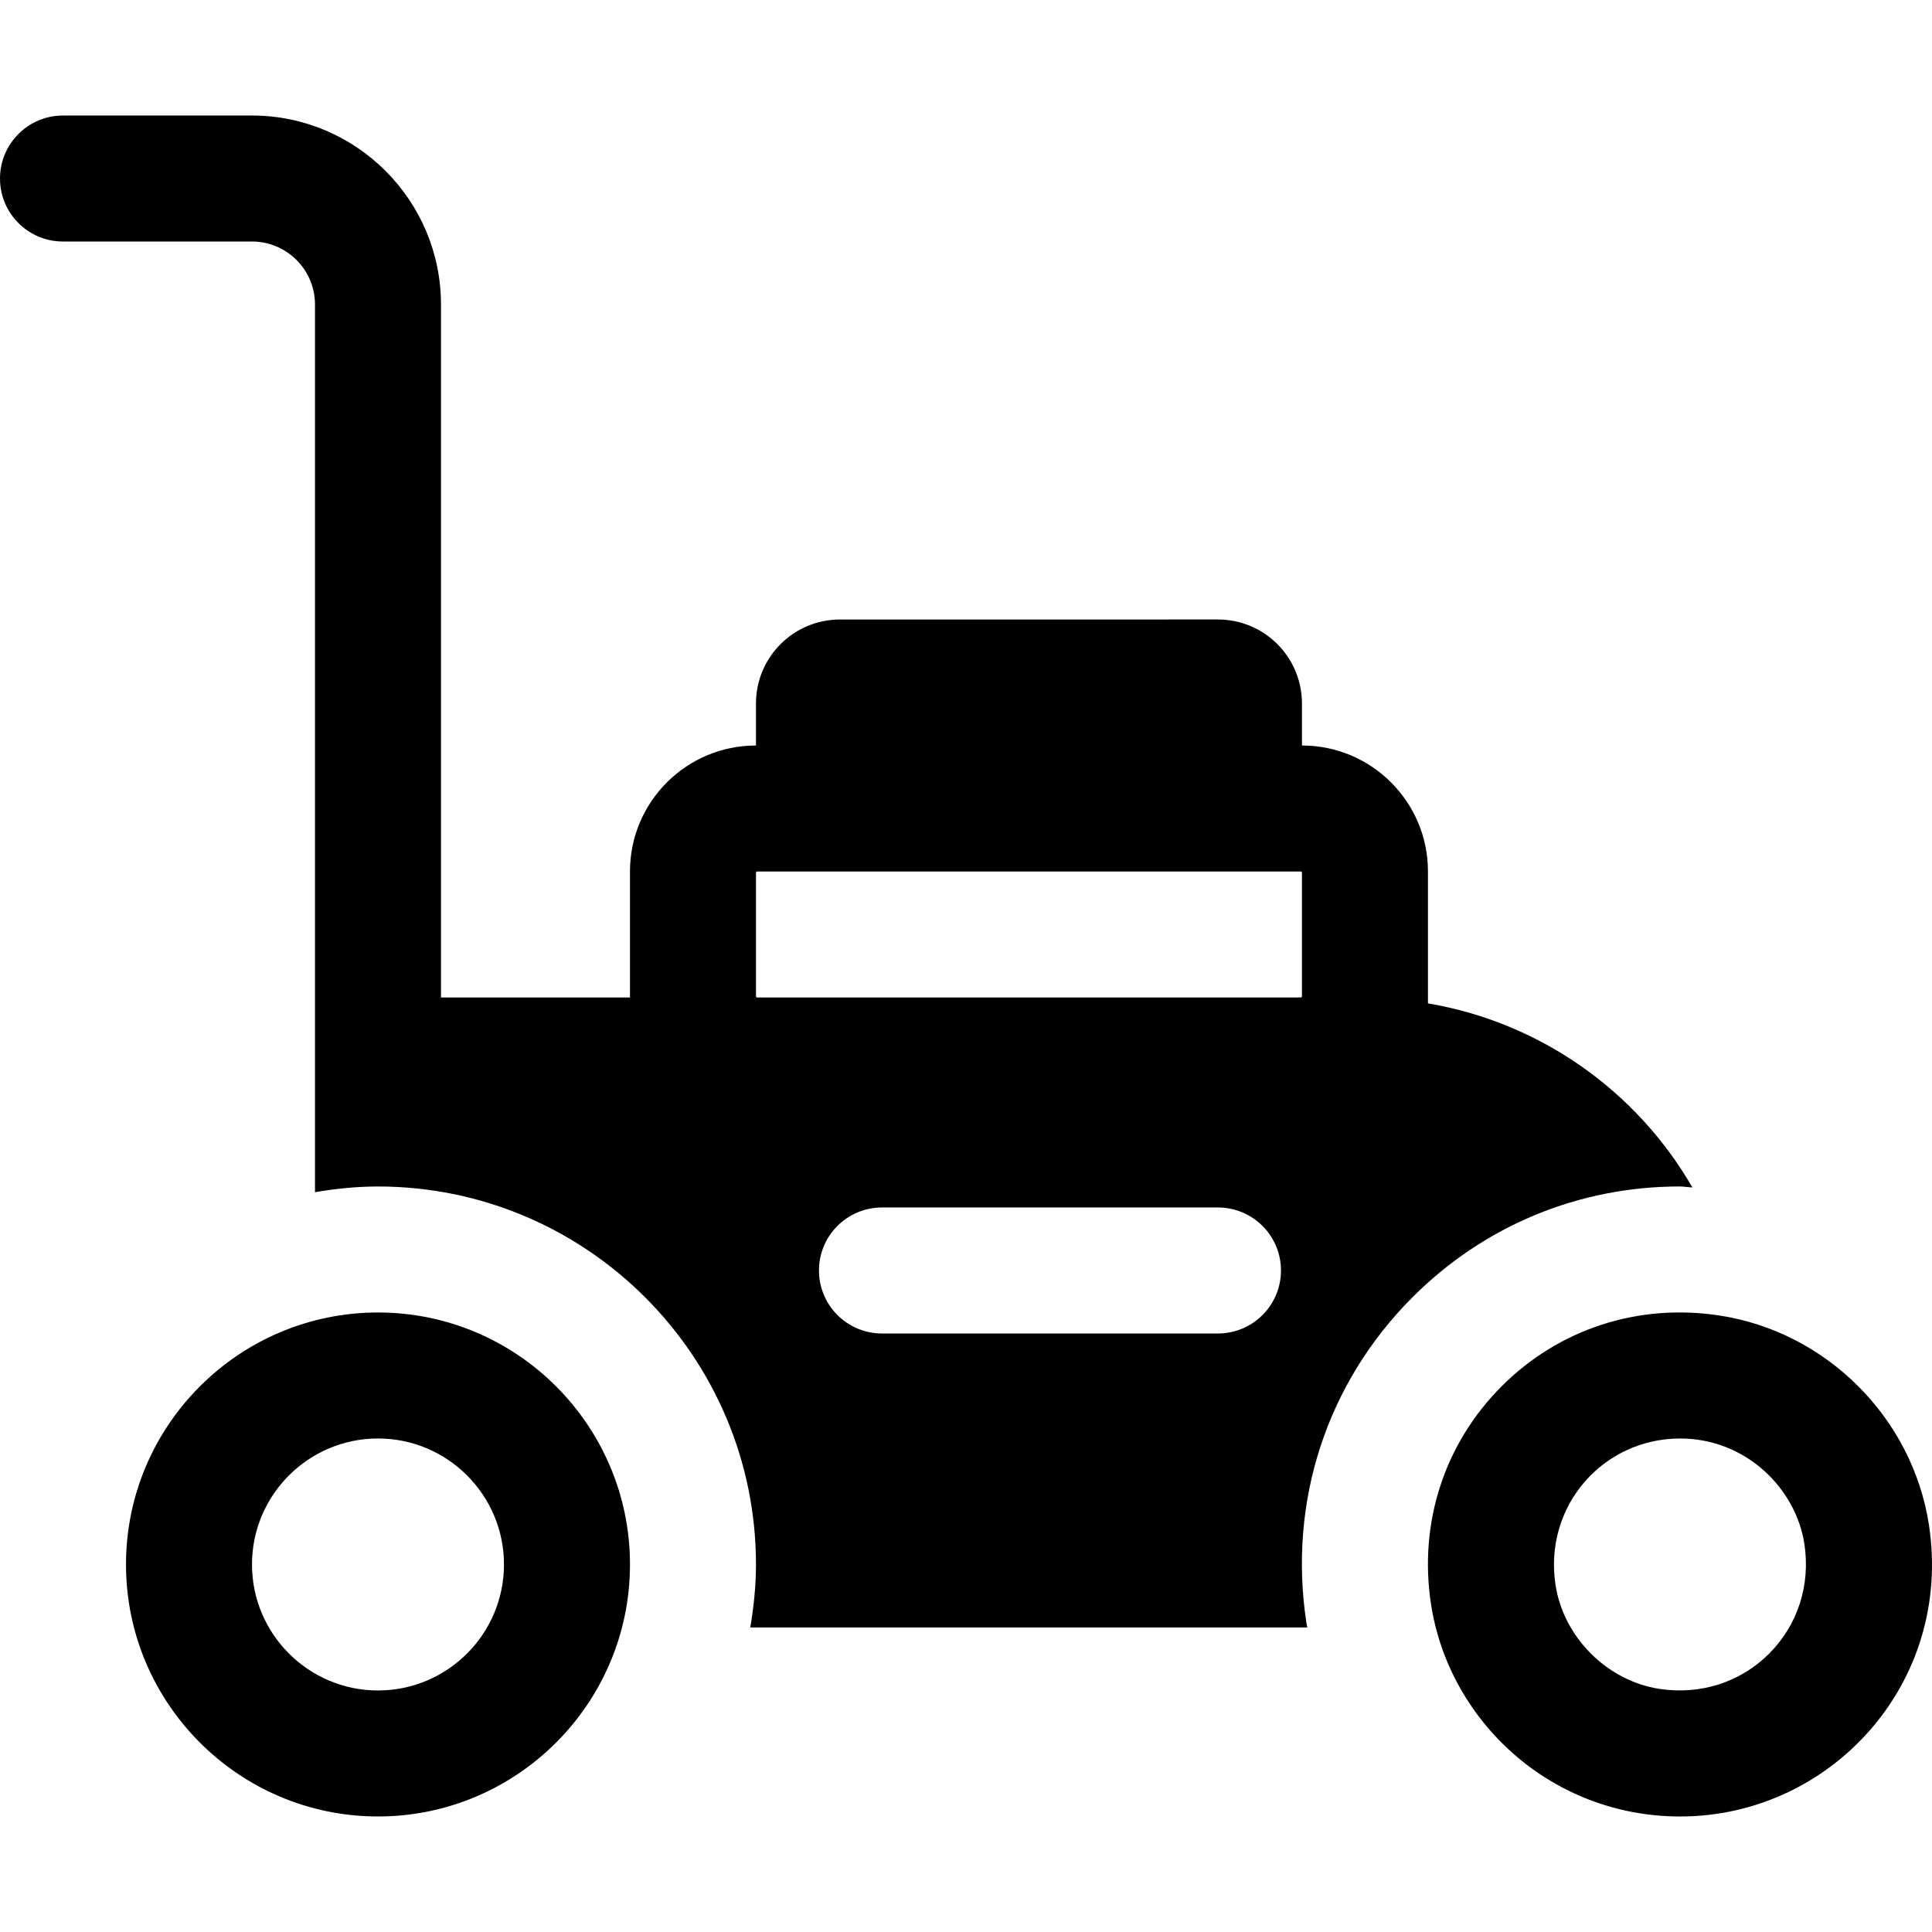 <?xml version="1.0" encoding="iso-8859-1"?>
<!-- Generator: Adobe Illustrator 19.0.0, SVG Export Plug-In . SVG Version: 6.00 Build 0)  -->
<svg xmlns="http://www.w3.org/2000/svg" xmlns:xlink="http://www.w3.org/1999/xlink" version="1.1" id="Layer_1" x="0px" y="0px" viewBox="0 0 512 512" style="enable-background:new 0 0 512 512;" xml:space="preserve">
<g>
	<g>
		<path d="M100.171,347.821c-36.825,0-66.781,29.956-66.781,66.781c0,36.825,29.956,66.781,66.781,66.781    c36.825,0,66.781-29.956,66.781-66.781C166.951,377.777,136.996,347.821,100.171,347.821z M100.171,447.992    c-18.412,0-33.39-14.978-33.39-33.39c0-18.412,14.978-33.39,33.39-33.39c18.413,0,33.39,14.978,33.39,33.39    C133.561,433.014,118.583,447.992,100.171,447.992z"/>
	</g>
</g>
<g>
	<g>
		<path d="M511.202,404.194c-4.315-28.417-27.173-51.275-55.59-55.58c-21.494-3.267-42.482,3.576-57.645,18.75    c-15.174,15.168-22.01,36.184-18.75,57.639c4.701,31.045,31.78,56.384,66.063,56.384    C485.039,481.387,517.561,446.199,511.202,404.194z M468.833,438.231c-7.586,7.592-18.152,10.983-29.032,9.347    c-13.875-2.104-25.472-13.701-27.575-27.58c-3.178-20.95,12.661-38.782,33.021-38.782c17.406,0,30.692,13.205,32.94,27.988    C479.833,420.063,476.42,430.645,468.833,438.231z"/>
	</g>
</g>
<g>
	<g>
		<path d="M378.422,265.904v-34.949c0-18.441-14.949-33.39-33.39-33.39v-11.13c0-12.294-9.966-22.26-22.26-22.26H222.601    c-12.294,0-22.26,9.966-22.26,22.26v11.13c-18.441,0-33.39,14.949-33.39,33.39v33.39h-50.085V80.699    c0-27.618-22.467-50.085-50.085-50.085H16.695C7.473,30.613,0,38.086,0,47.309c0,9.222,7.473,16.695,16.695,16.695h50.085    c9.206,0,16.695,7.489,16.695,16.695v200.342v16.695v18.203c5.443-0.919,10.995-1.508,16.695-1.508    c55.232,0,100.171,44.939,100.171,100.171c0,5.7-0.589,11.253-1.508,16.695h147.62c-0.072-0.435-0.186-0.857-0.252-1.293    c-4.869-32.054,5.391-63.498,28.157-86.253c18.897-18.907,44.021-29.326,70.747-29.326c1.125,0,2.26,0.219,3.391,0.257    C433.846,289.275,408.364,270.98,378.422,265.904z M322.773,353.386h-89.041c-9.222,0-16.695-7.473-16.695-16.695    s7.473-16.695,16.695-16.695h89.041c9.222,0,16.695,7.473,16.695,16.695S331.995,353.386,322.773,353.386z M345.034,263.997    c0,0.193-0.156,0.348-0.348,0.348H200.69c-0.193,0-0.348-0.156-0.348-0.348v-32.695c0-0.193,0.156-0.348,0.348-0.348h143.996    c0.193,0,0.348,0.156,0.348,0.348V263.997z"/>
	</g>
</g>
<g>
</g>
<g>
</g>
<g>
</g>
<g>
</g>
<g>
</g>
<g>
</g>
<g>
</g>
<g>
</g>
<g>
</g>
<g>
</g>
<g>
</g>
<g>
</g>
<g>
</g>
<g>
</g>
<g>
</g>
</svg>
